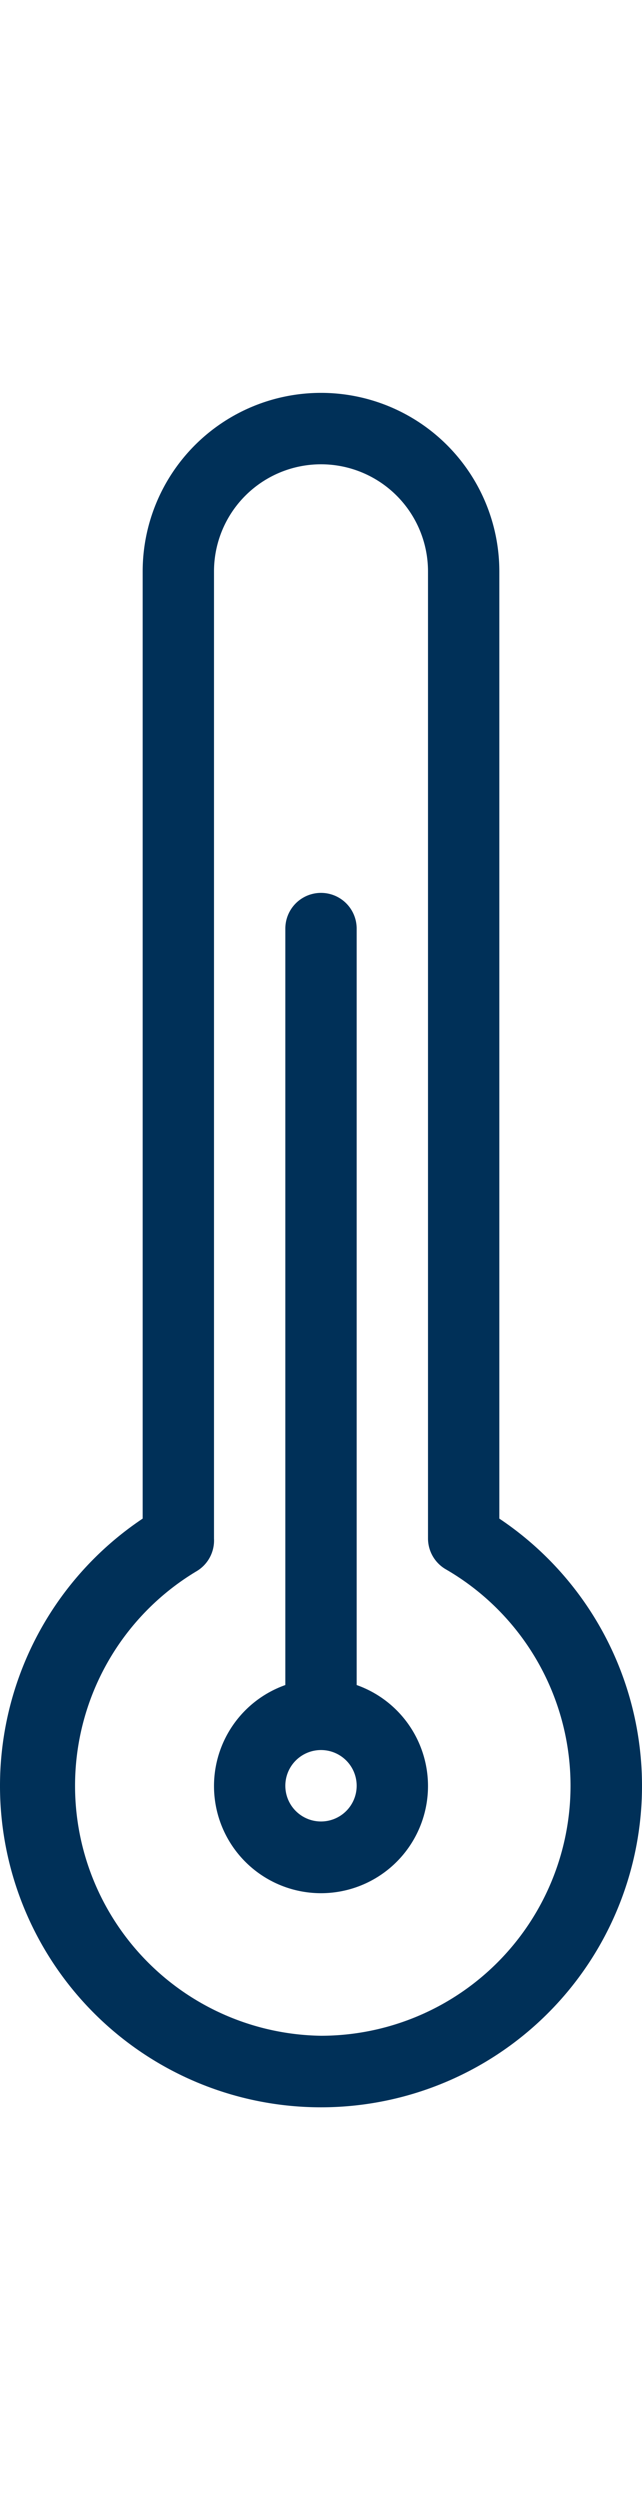 <svg id="d4b56855-624c-4eb2-9f4e-0f657d59ccbb" data-name="Layer 1" xmlns="http://www.w3.org/2000/svg" viewBox="0 0 9 35"><title>icons</title><path d="M7,21.26V8A2.5,2.5,0,0,0,2,8V21.26a4.5,4.5,0,1,0,5,0ZM4.5,28.5A3.5,3.5,0,0,1,2.75,22,.5.5,0,0,0,3,21.54V8A1.5,1.5,0,0,1,6,8V21.54a.5.5,0,0,0,.25.43A3.5,3.5,0,0,1,4.5,28.5Z" style="fill:#003058"/><path d="M5,23.59V13a.5.5,0,0,0-1,0V23.59a1.5,1.5,0,1,0,1,0ZM4.5,25.5A.5.5,0,1,1,5,25,.5.5,0,0,1,4.5,25.5Z" style="fill:#003058"/></svg>